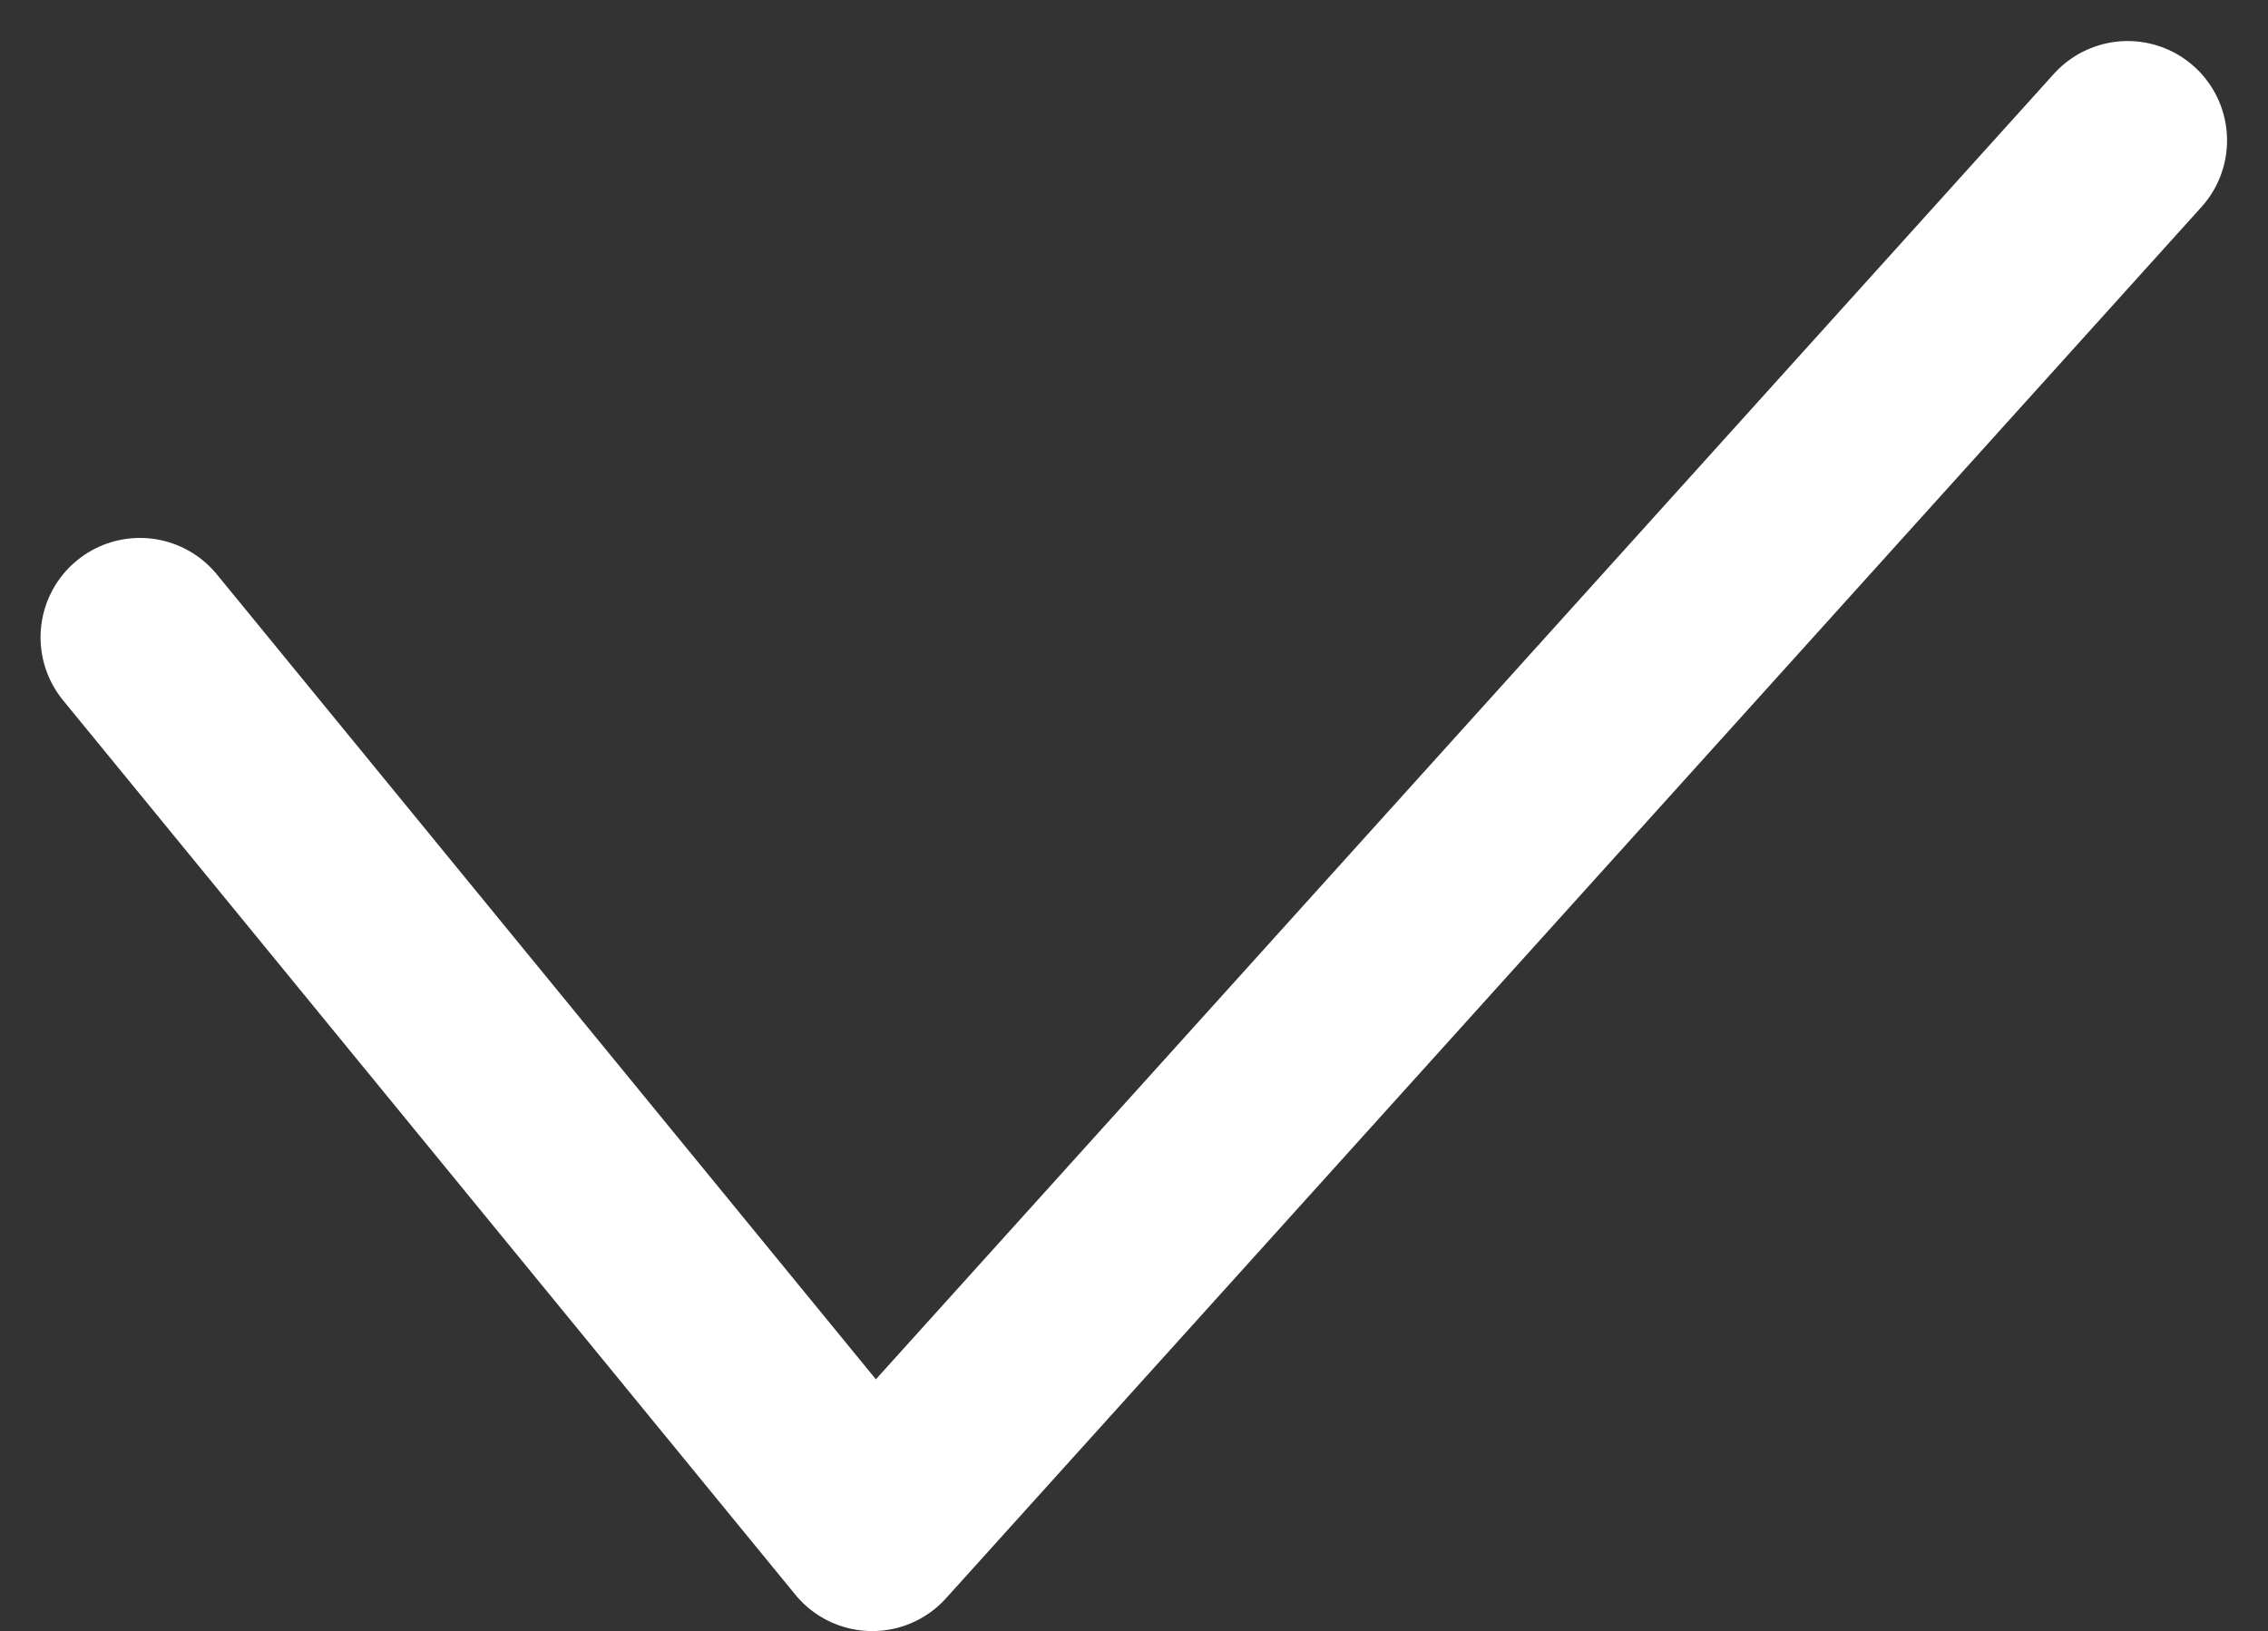 <svg xmlns="http://www.w3.org/2000/svg" width="22.82" height="16.412" viewBox="0 0 22.82 16.412">
  <rect x="0" y="0" width="22.82" height="16.412" fill="#333333" stroke="none"/>
  <path id="Path_3483" data-name="Path 3483" d="M267.536-1822.771l7.368,9,12.632-14" transform="translate(-266.128 1829.184)" fill="rgba(0,0,0,0)" stroke="#fff" stroke-linecap="round" stroke-linejoin="round" stroke-width="2"/>
</svg>
